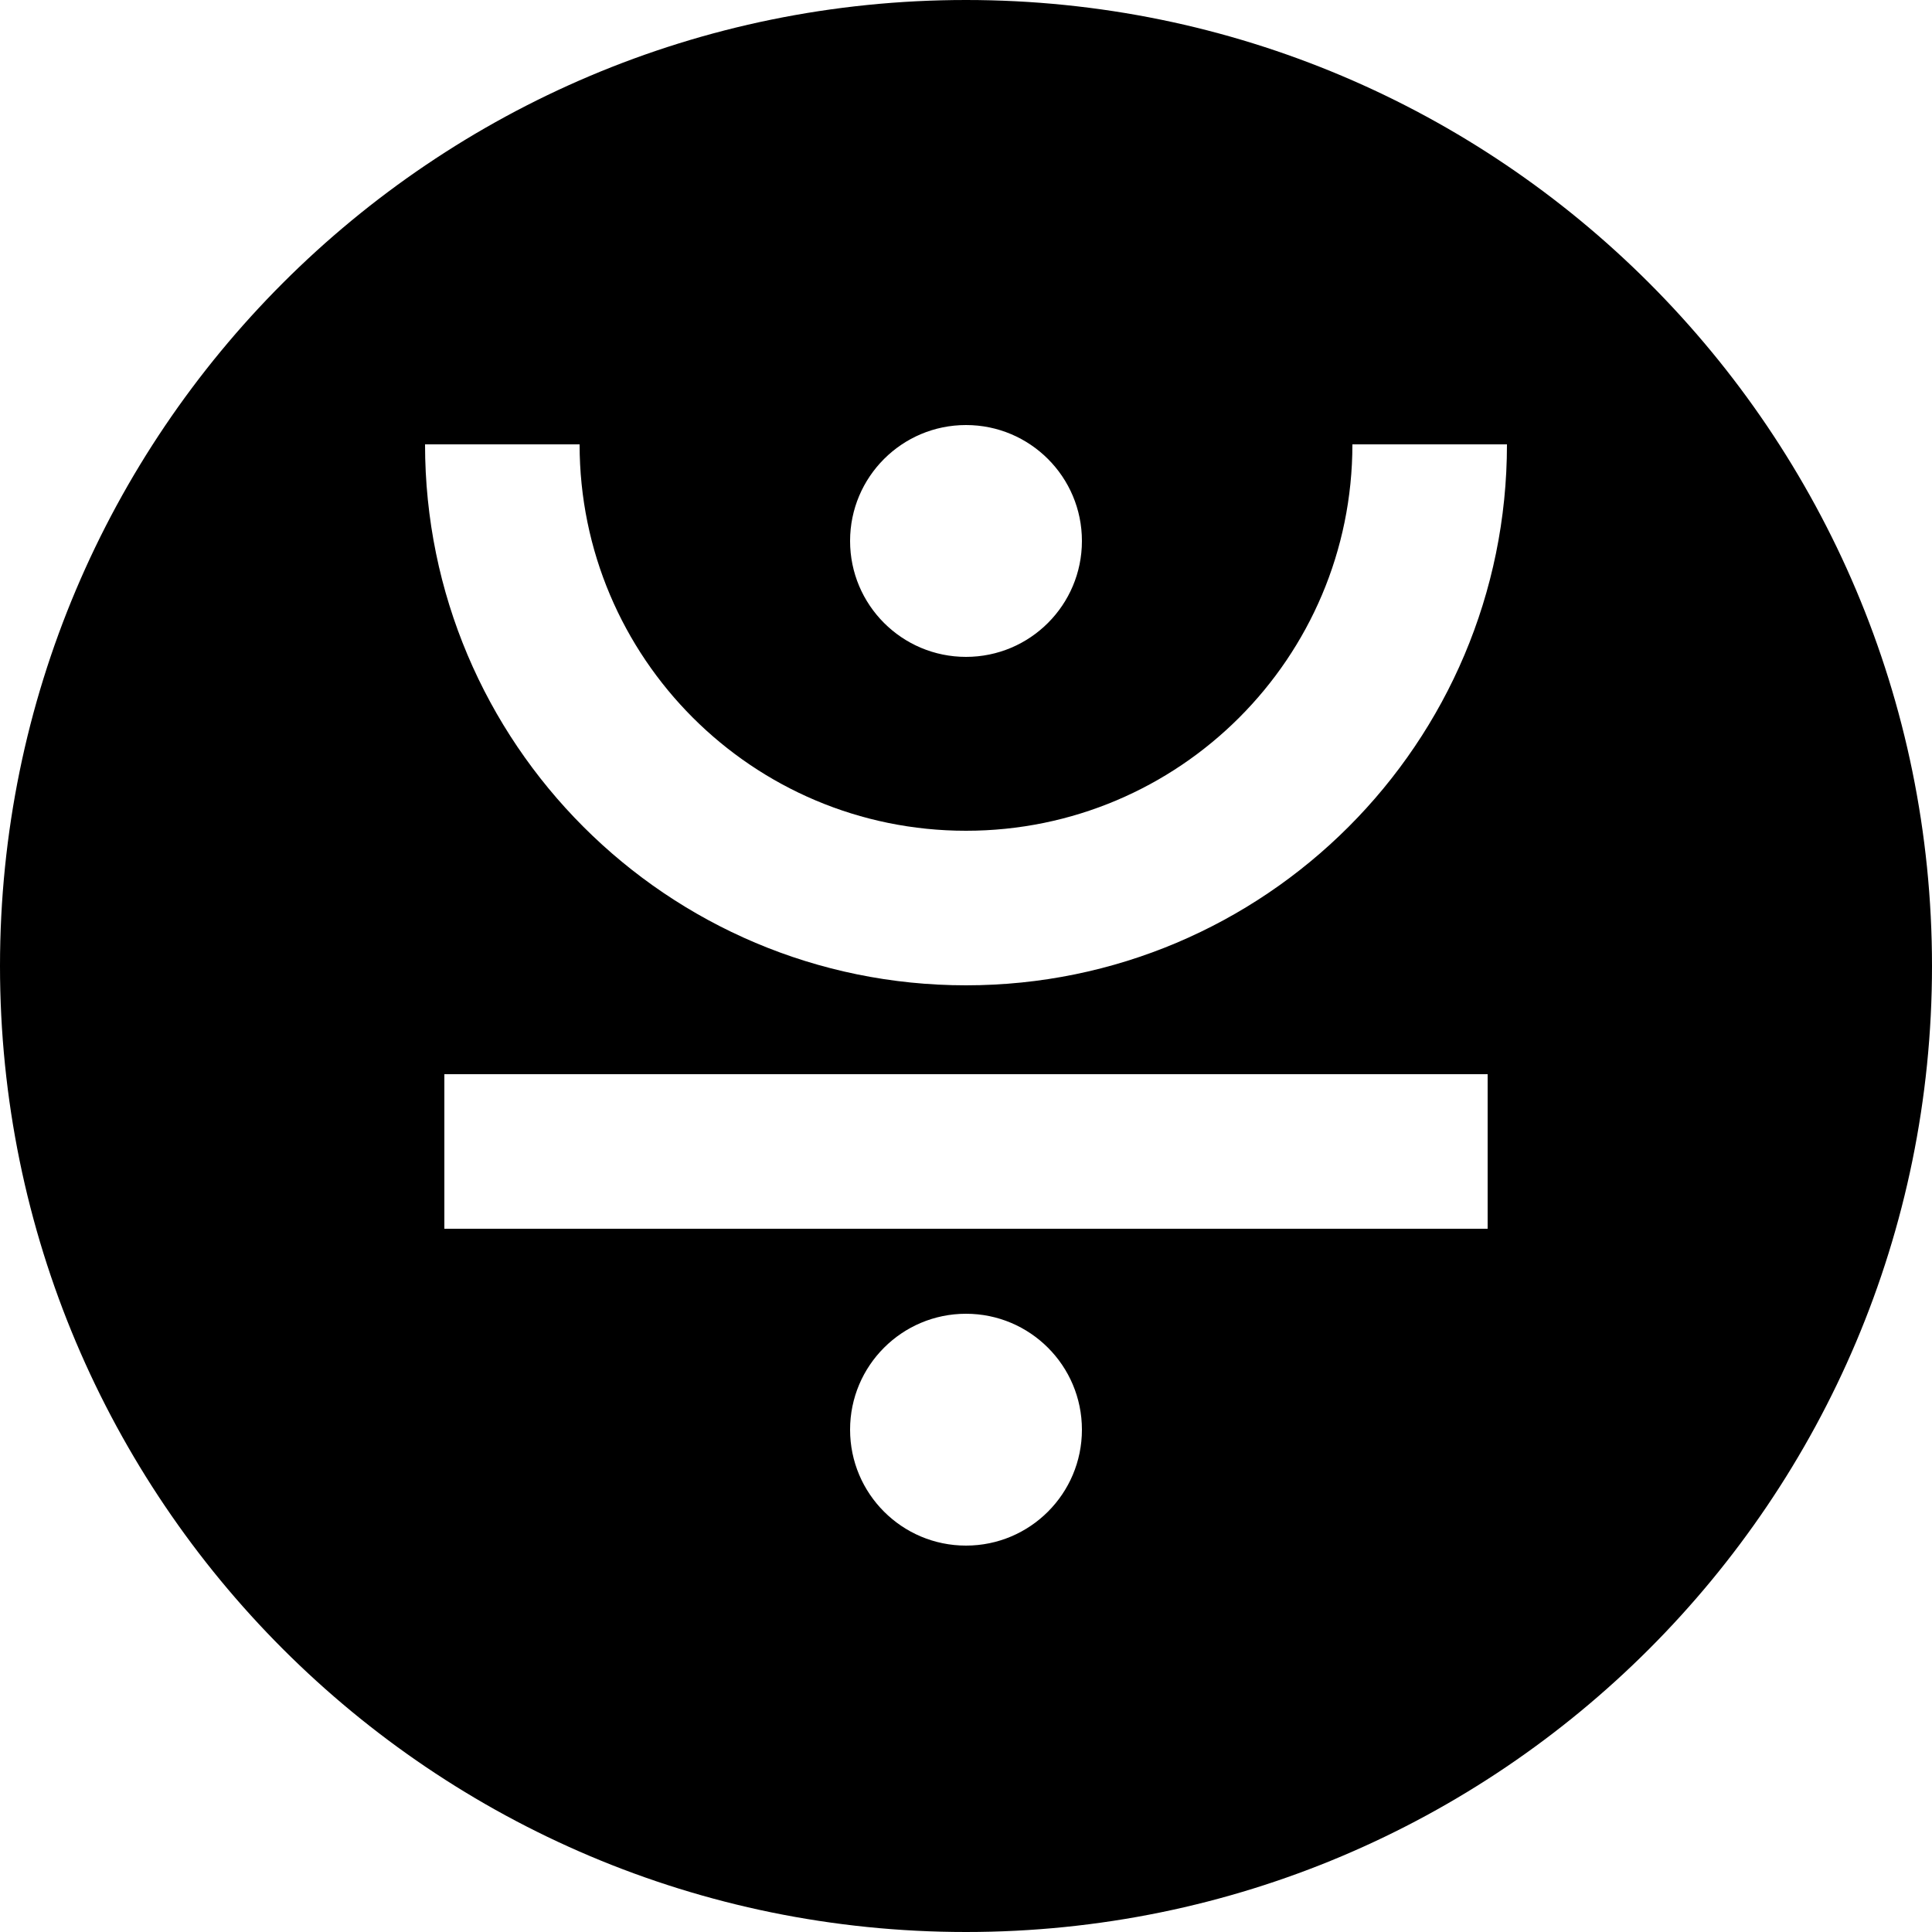 <svg id="a" xmlns="http://www.w3.org/2000/svg" viewBox="0 0 1000 1000"><path d="M500,0C223.858,0,0,223.858,0,500s223.858,500,500,500,500-223.858,500-500S776.142,0,500,0Zm0,220c33.137,0,60,26.863,60,60s-26.863,60-60,60-60-26.863-60-60,26.863-60,60-60Zm0,580c-33.137,0-60-26.863-60-60s26.863-60,60-60,60,26.863,60,60-26.863,60-60,60Zm270-164H230v-80H770v80Zm-270-126c-154.64,0-280-125.36-280-280h80c0,110.457,89.543,200,200,200s200-89.543,200-200h80c0,154.64-125.36,280-280,280Z"/></svg>
